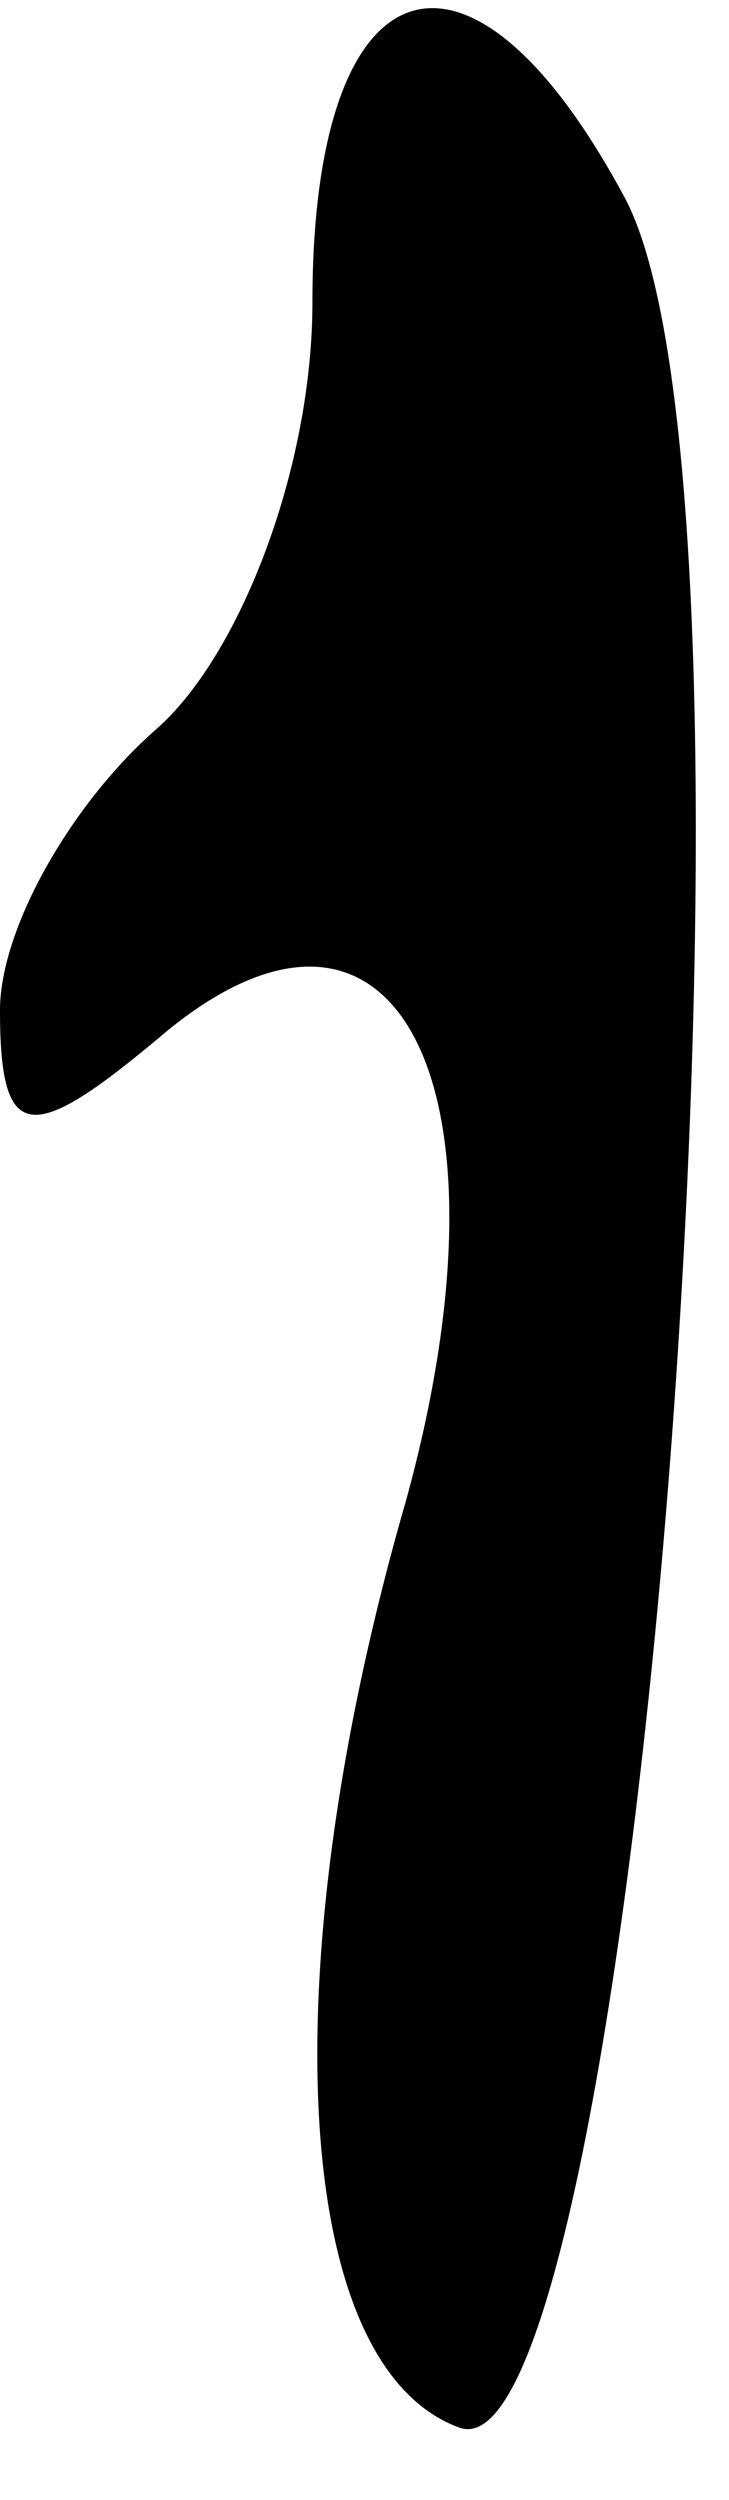 <?xml version="1.0" standalone="no"?>
<!DOCTYPE svg PUBLIC "-//W3C//DTD SVG 20010904//EN"
 "http://www.w3.org/TR/2001/REC-SVG-20010904/DTD/svg10.dtd">
<svg version="1.0" xmlns="http://www.w3.org/2000/svg"
 width="7pt" height="24pt" viewBox="0 0 7 24"
 preserveAspectRatio="xMidYMid meet">
<g transform="translate(0,24) scale(0.1,-0.1)"
fill="#000000" stroke="none">
<path fill="#000000" stroke="none" d="M30 211 c0 -16 -7 -34 -15 -41 -8 -7
-15 -19 -15 -27 0 -13 3 -13 16 -2 22 18 34 -5 23 -45 -13 -45 -11 -83 5 -89
17 -7 32 184 16 214 -15 28 -30 23 -30 -10z"/>
</g>
</svg>
